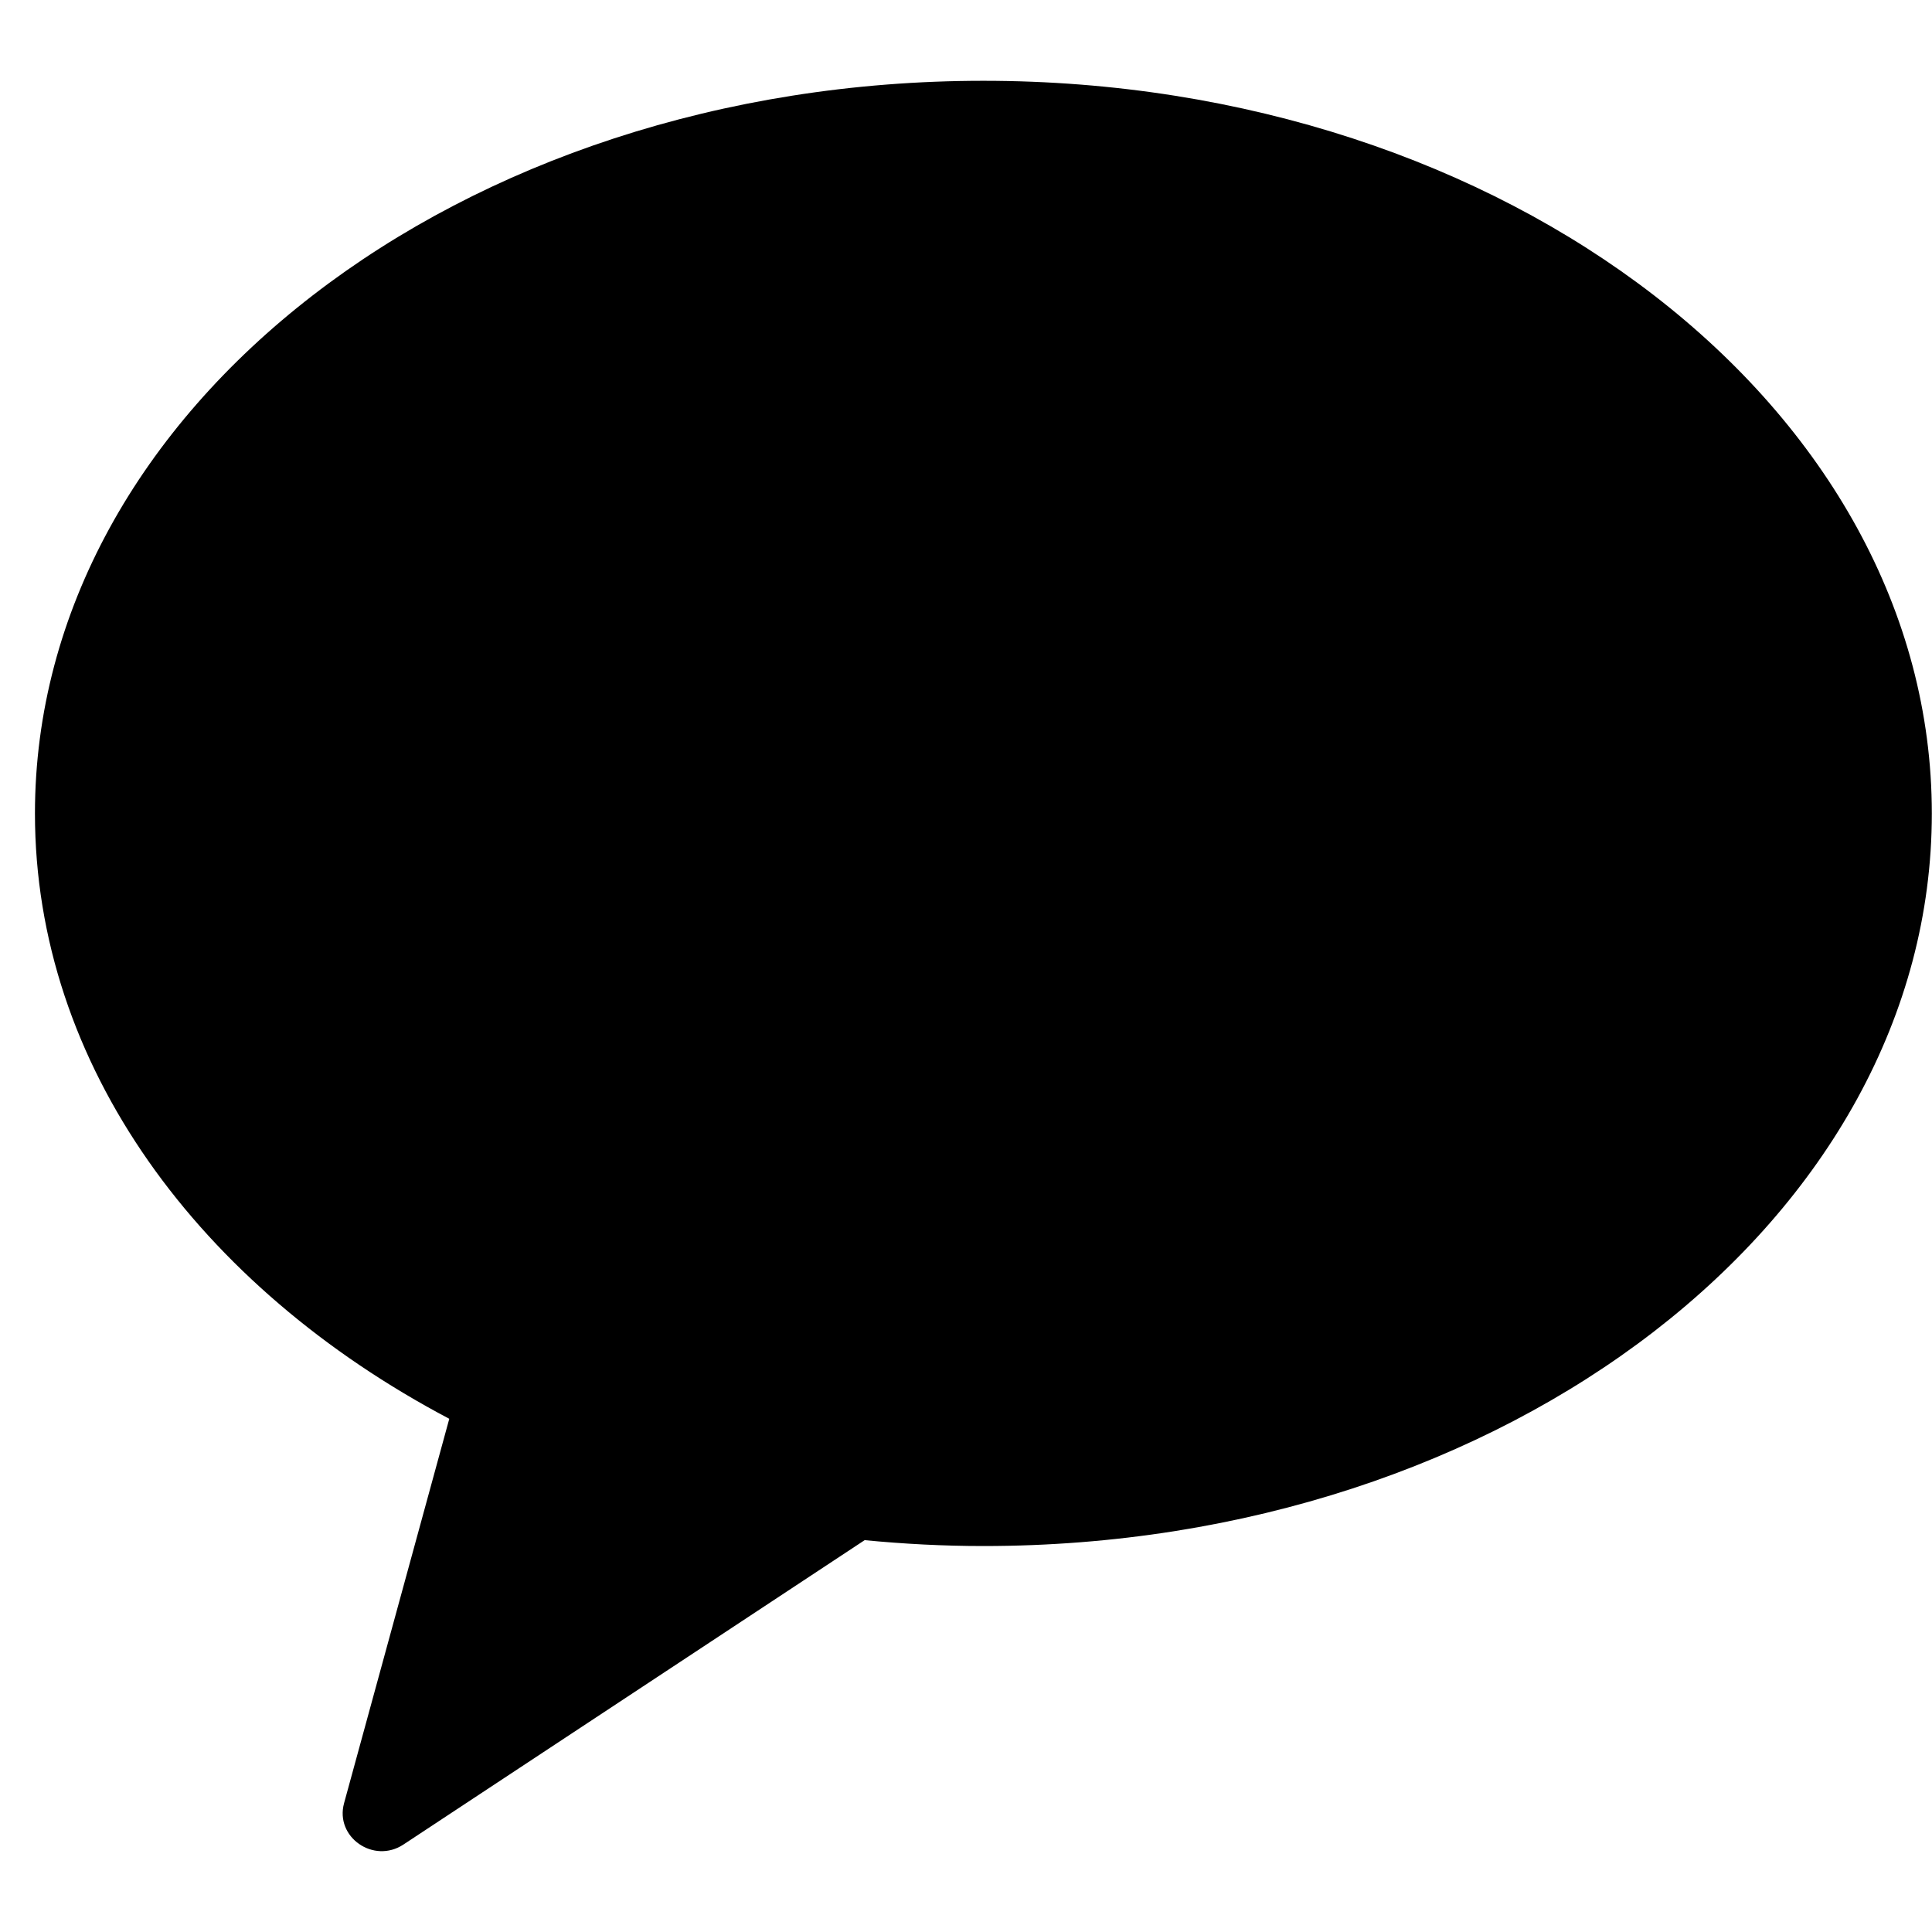 <svg width="22" height="22" viewBox="0 0 22 22" fill="none" xmlns="http://www.w3.org/2000/svg">
<g clip-path="url(#clip0_2215_33690)">
<path fill-rule="evenodd" clip-rule="evenodd" d="M11.198 0.92C5.233 0.92 0.398 4.655 0.398 9.263C0.398 12.128 2.269 14.654 5.116 16.156L3.918 20.533C3.812 20.92 4.255 21.228 4.594 21.004L9.846 17.538C10.29 17.581 10.74 17.605 11.198 17.605C17.163 17.605 21.998 13.87 21.998 9.263C21.998 4.655 17.163 0.92 11.198 0.92Z" fill="currentColor"/>
</g>
<defs>
<clipPath id="clip0_2215_33690">
<rect width="21.6" height="21.6" fill="white" transform="translate(0.398 0.2)"/>
</clipPath>
</defs>
</svg>
